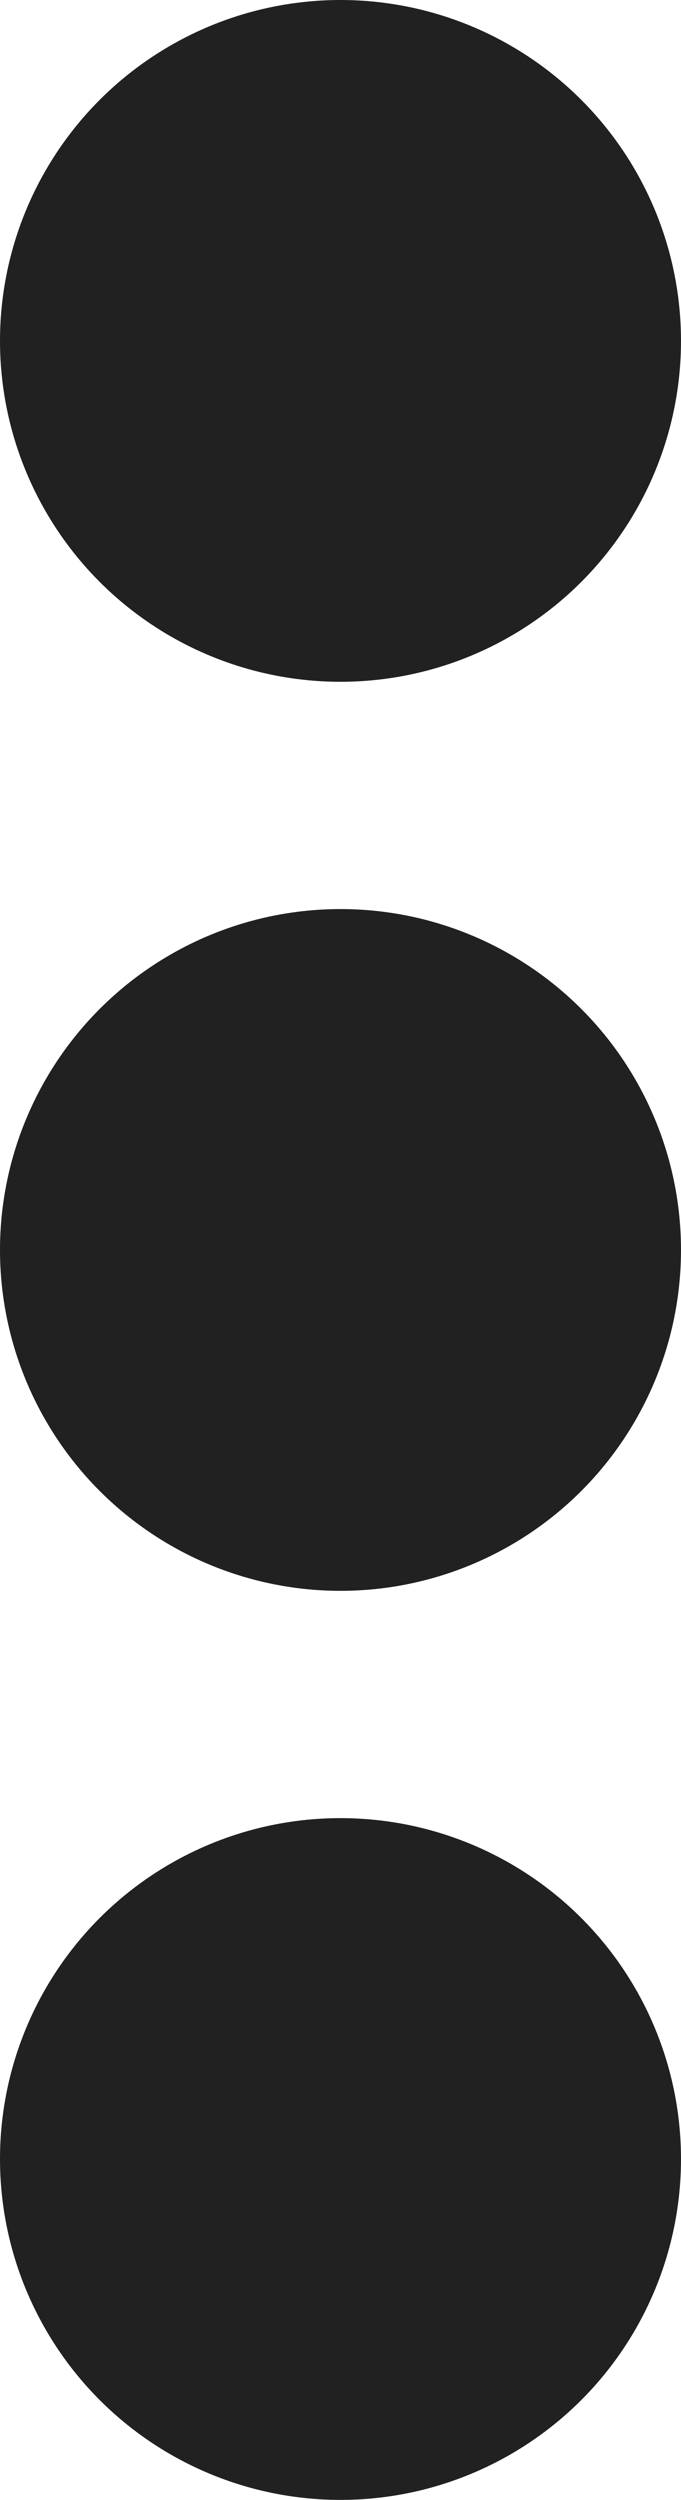 <svg width="3" height="11" viewBox="0 0 3 11"><defs><clipPath id="a"><rect width="3" height="11" fill="none"/></clipPath></defs><g transform="translate(-3179 -1411)"><g transform="translate(3179 1411)" clipPath="url(#a)"><g transform="translate(-3179 -1411)"><circle cx="1.5" cy="1.5" r="1.5" transform="translate(3179 1411)" fill="#212121"/></g><g transform="translate(-3179 -1407)"><circle cx="1.5" cy="1.5" r="1.5" transform="translate(3179 1411)" fill="#212121"/></g><g transform="translate(-3179 -1403)"><circle cx="1.5" cy="1.5" r="1.5" transform="translate(3179 1411)" fill="#212121"/></g></g></g></svg>